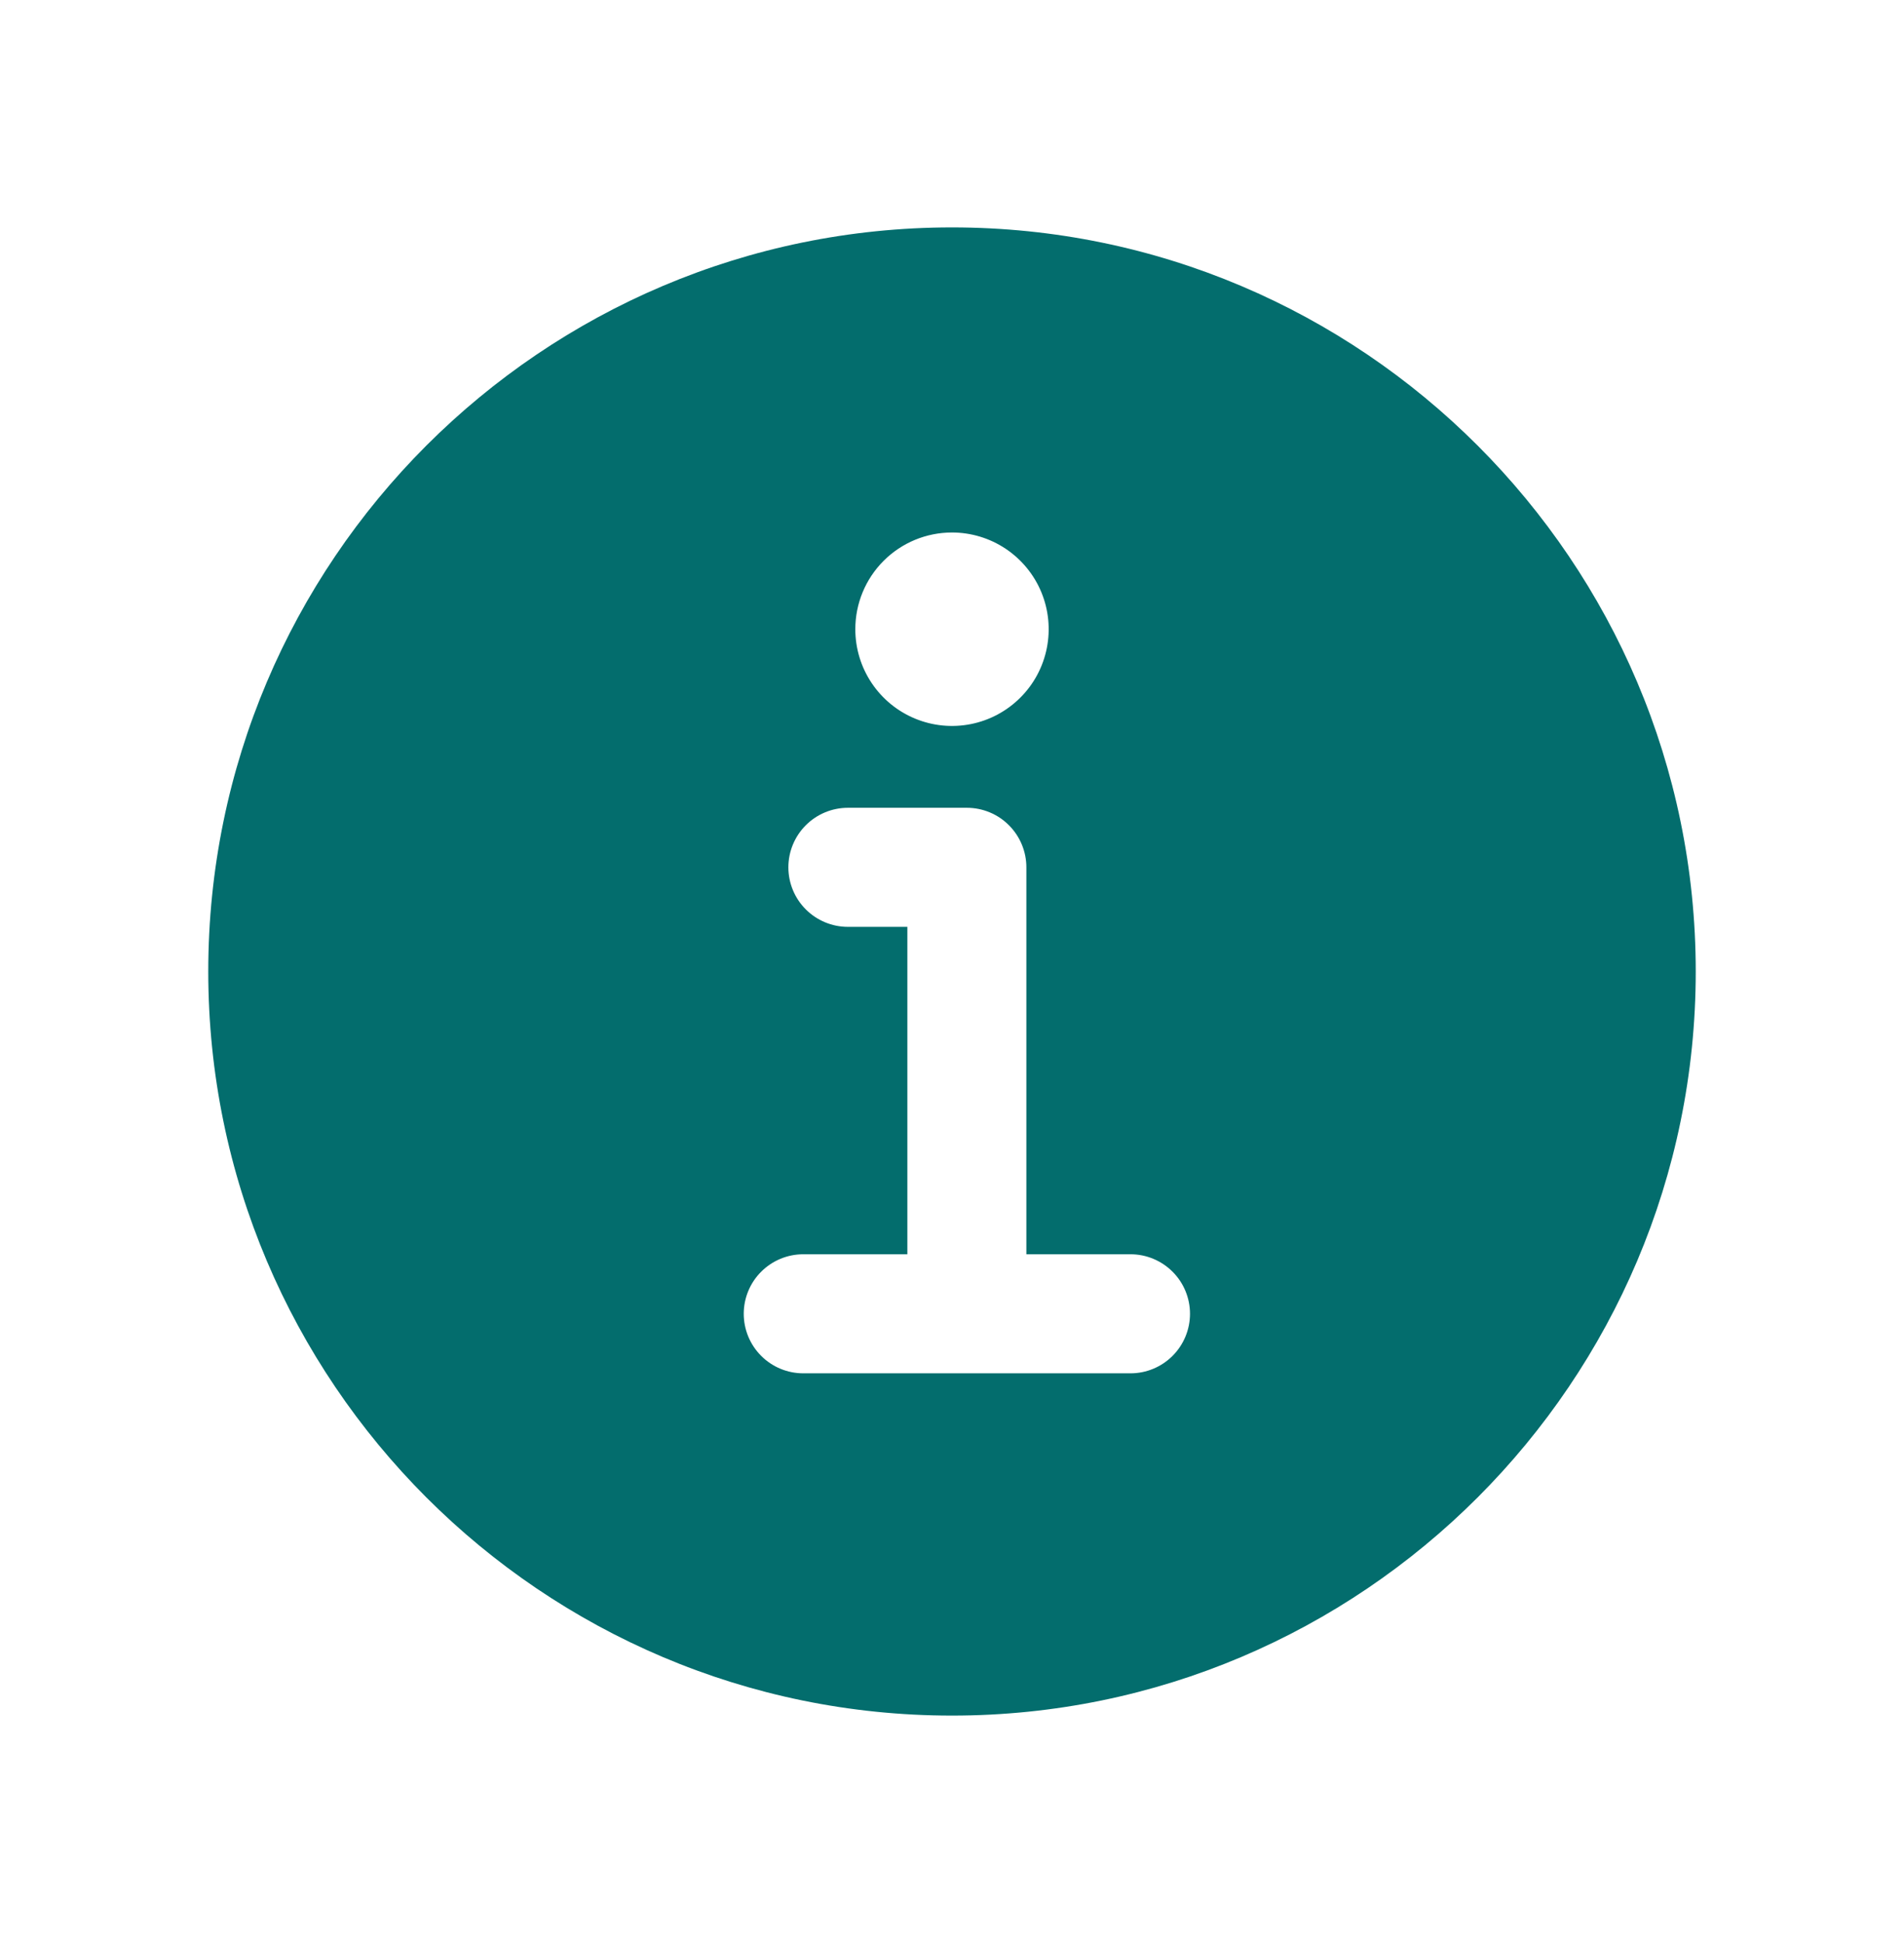 <svg width="50" height="51" viewBox="0 0 50 51" fill="none" xmlns="http://www.w3.org/2000/svg">
<path d="M25 5.969C14.23 5.969 5.469 14.73 5.469 25.5C5.469 36.27 14.23 45.031 25 45.031C35.77 45.031 44.531 36.27 44.531 25.5C44.531 14.73 35.77 5.969 25 5.969ZM25 13.977C25.502 13.977 25.993 14.126 26.411 14.405C26.828 14.684 27.154 15.08 27.346 15.544C27.538 16.008 27.588 16.518 27.49 17.011C27.392 17.503 27.151 17.956 26.795 18.311C26.44 18.666 25.988 18.908 25.495 19.006C25.003 19.104 24.492 19.054 24.028 18.861C23.564 18.669 23.168 18.344 22.889 17.926C22.61 17.509 22.461 17.018 22.461 16.516C22.461 15.842 22.728 15.196 23.205 14.72C23.681 14.244 24.327 13.977 25 13.977ZM29.688 36.047H21.094C20.679 36.047 20.282 35.882 19.989 35.589C19.696 35.296 19.531 34.899 19.531 34.484C19.531 34.07 19.696 33.672 19.989 33.38C20.282 33.087 20.679 32.922 21.094 32.922H23.828V24.328H22.266C21.851 24.328 21.454 24.163 21.161 23.87C20.868 23.578 20.703 23.18 20.703 22.766C20.703 22.351 20.868 21.954 21.161 21.661C21.454 21.368 21.851 21.203 22.266 21.203H25.391C25.805 21.203 26.203 21.368 26.495 21.661C26.788 21.954 26.953 22.351 26.953 22.766V32.922H29.688C30.102 32.922 30.499 33.087 30.792 33.38C31.085 33.672 31.25 34.07 31.25 34.484C31.25 34.899 31.085 35.296 30.792 35.589C30.499 35.882 30.102 36.047 29.688 36.047Z" fill="#036D6D"/>
</svg>
